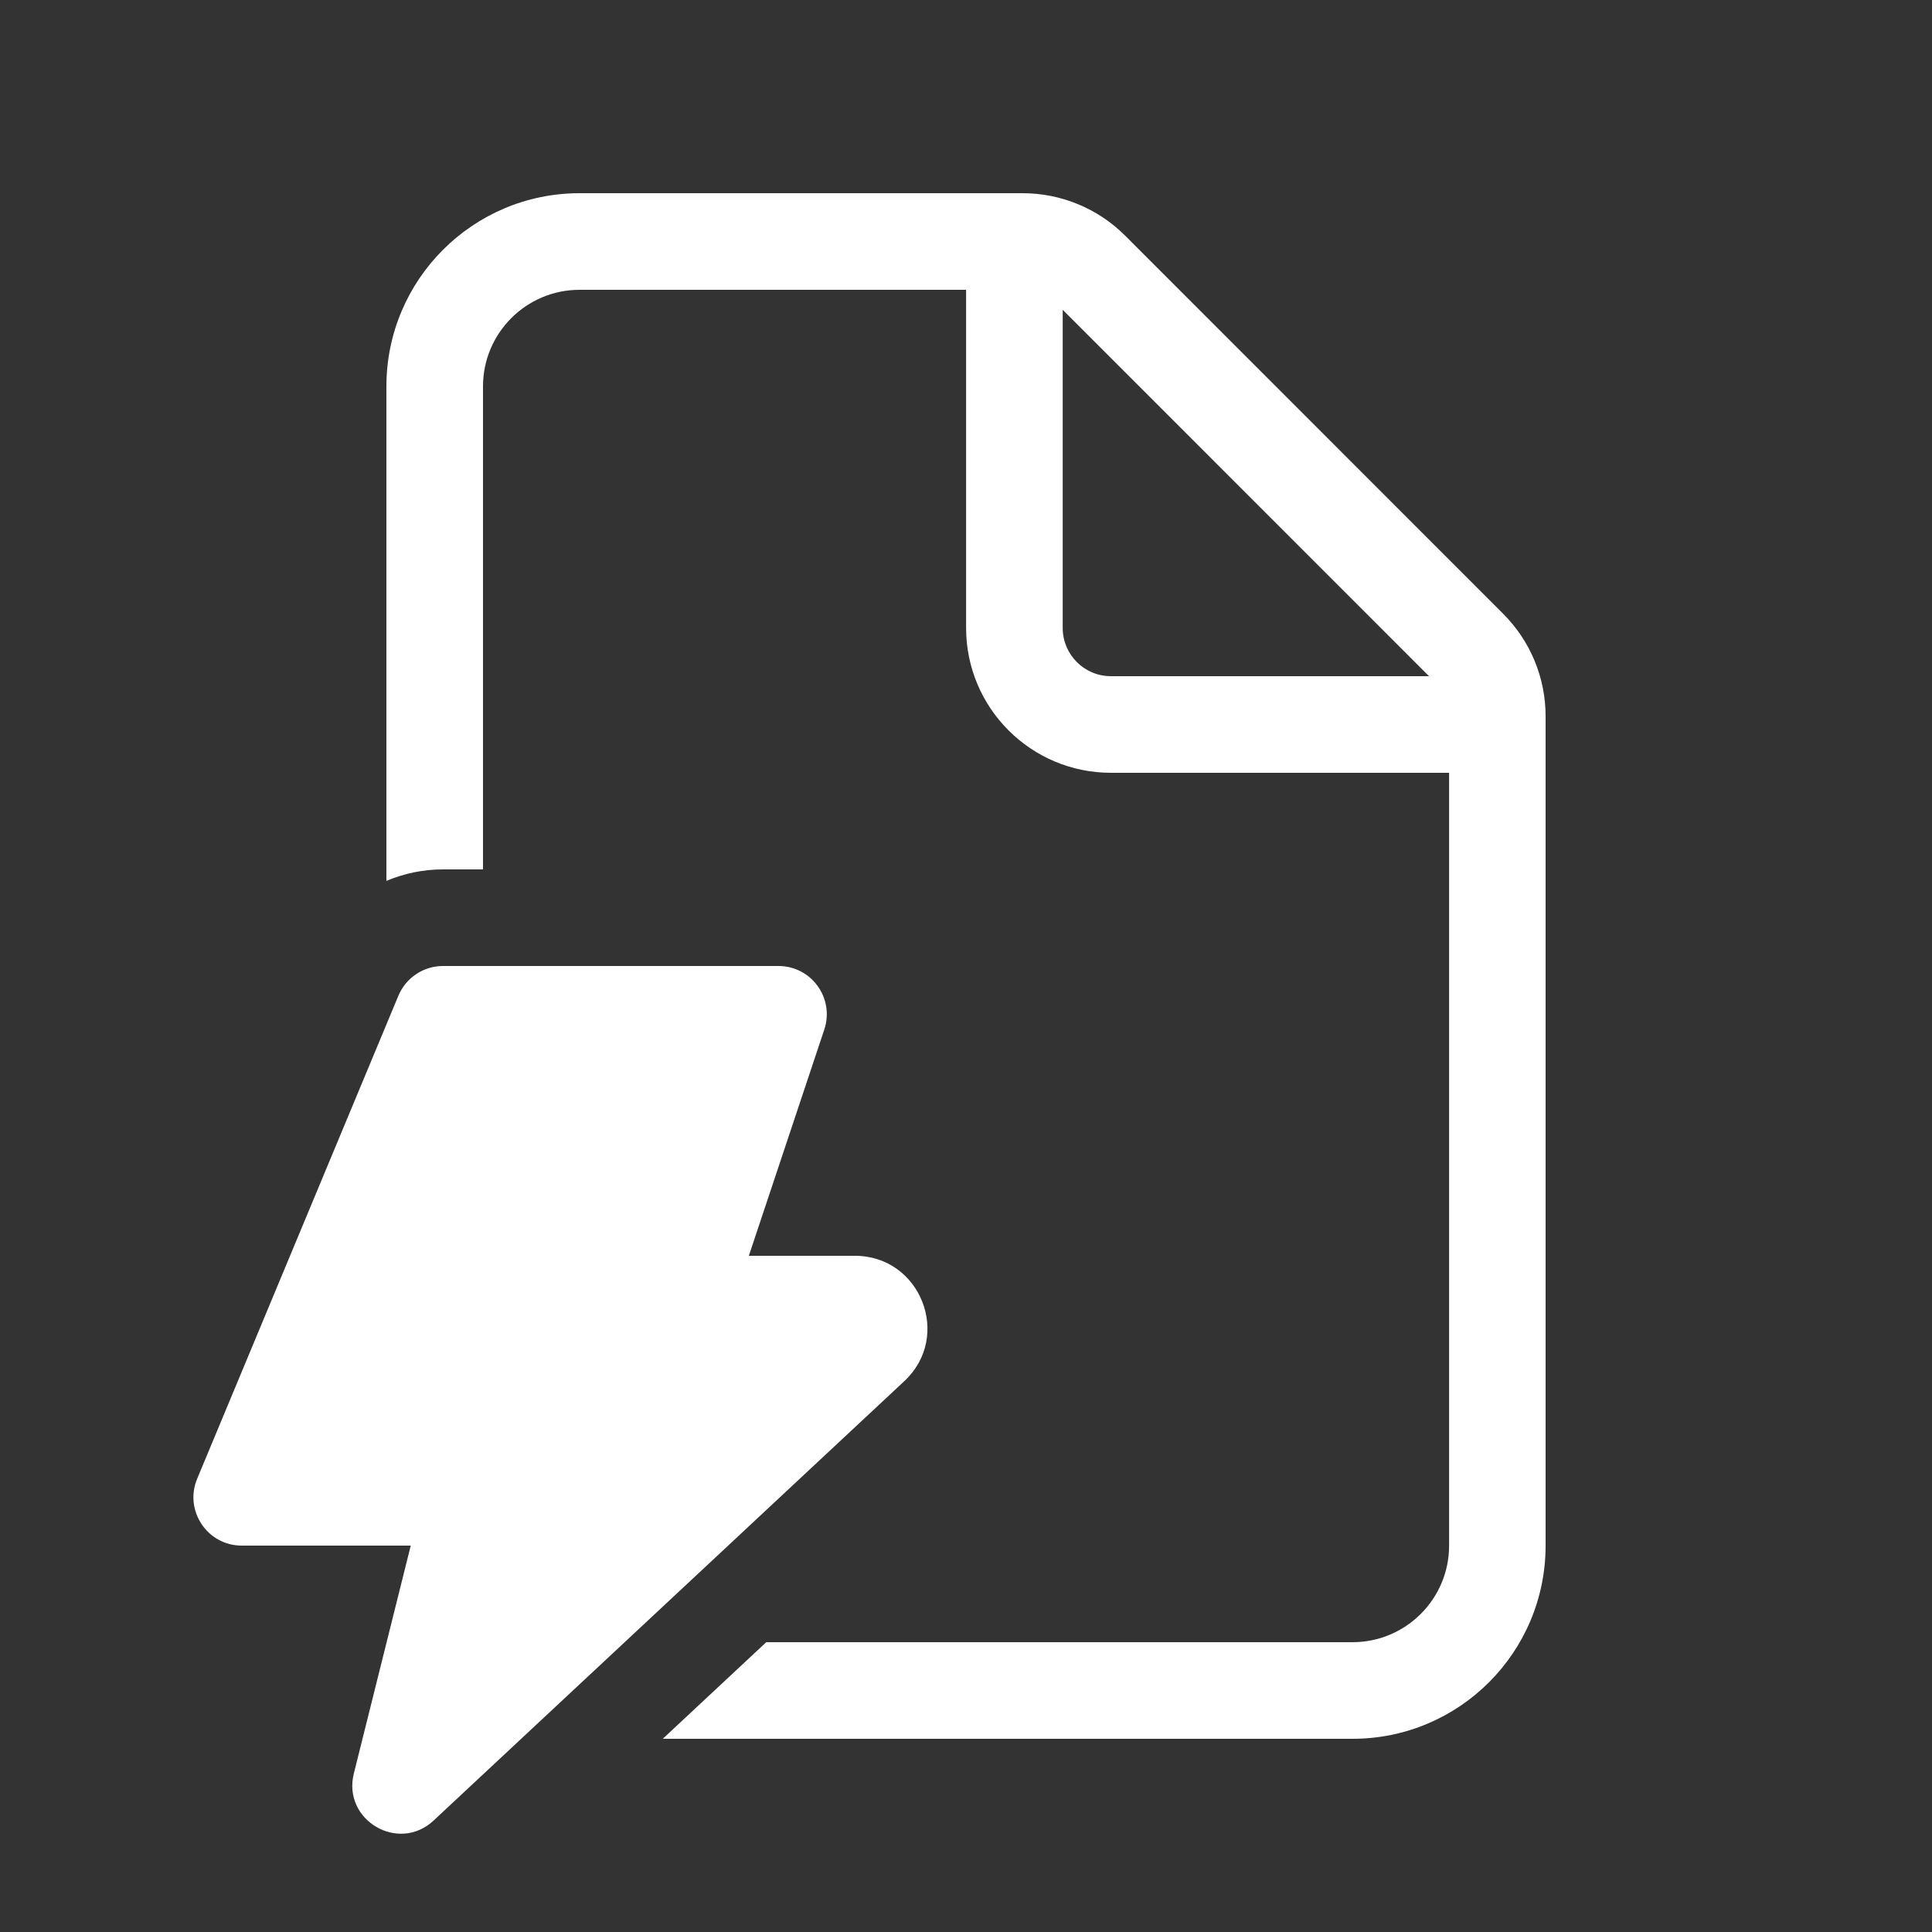<svg width="20" height="20" viewBox="0 0 20 20" fill="none" xmlns="http://www.w3.org/2000/svg">
<rect x="0" y="0" width="20" height="20" fill="#333333" stroke="none"/>
<path d="M6 2C4.896 2 4 2.895 4 4V9.119C4.182 9.042 4.38 9 4.585 9H5V4C5 3.448 5.448 3 6 3H10.001V6.5C10.001 7.328 10.672 8 11.501 8H15.001V16C15.001 16.552 14.553 17 14.001 17H7.932L6.861 18H14.001C15.105 18 16 17.105 16 16V7.414C16 7.016 15.842 6.635 15.561 6.354L11.647 2.439C11.366 2.158 10.984 2 10.586 2H6ZM14.793 7H11.501C11.224 7 11.001 6.776 11.001 6.5V3.207L14.793 7ZM2.502 16H4.252L3.663 18.359C3.542 18.842 4.125 19.186 4.489 18.846L9.361 14.298C9.859 13.834 9.53 13 8.85 13H7.752L8.533 10.658C8.641 10.334 8.4 10 8.059 10H4.586C4.384 10 4.202 10.121 4.124 10.308L2.041 15.308C1.904 15.637 2.146 16 2.502 16Z" fill="#ffffff"/>
</svg>
